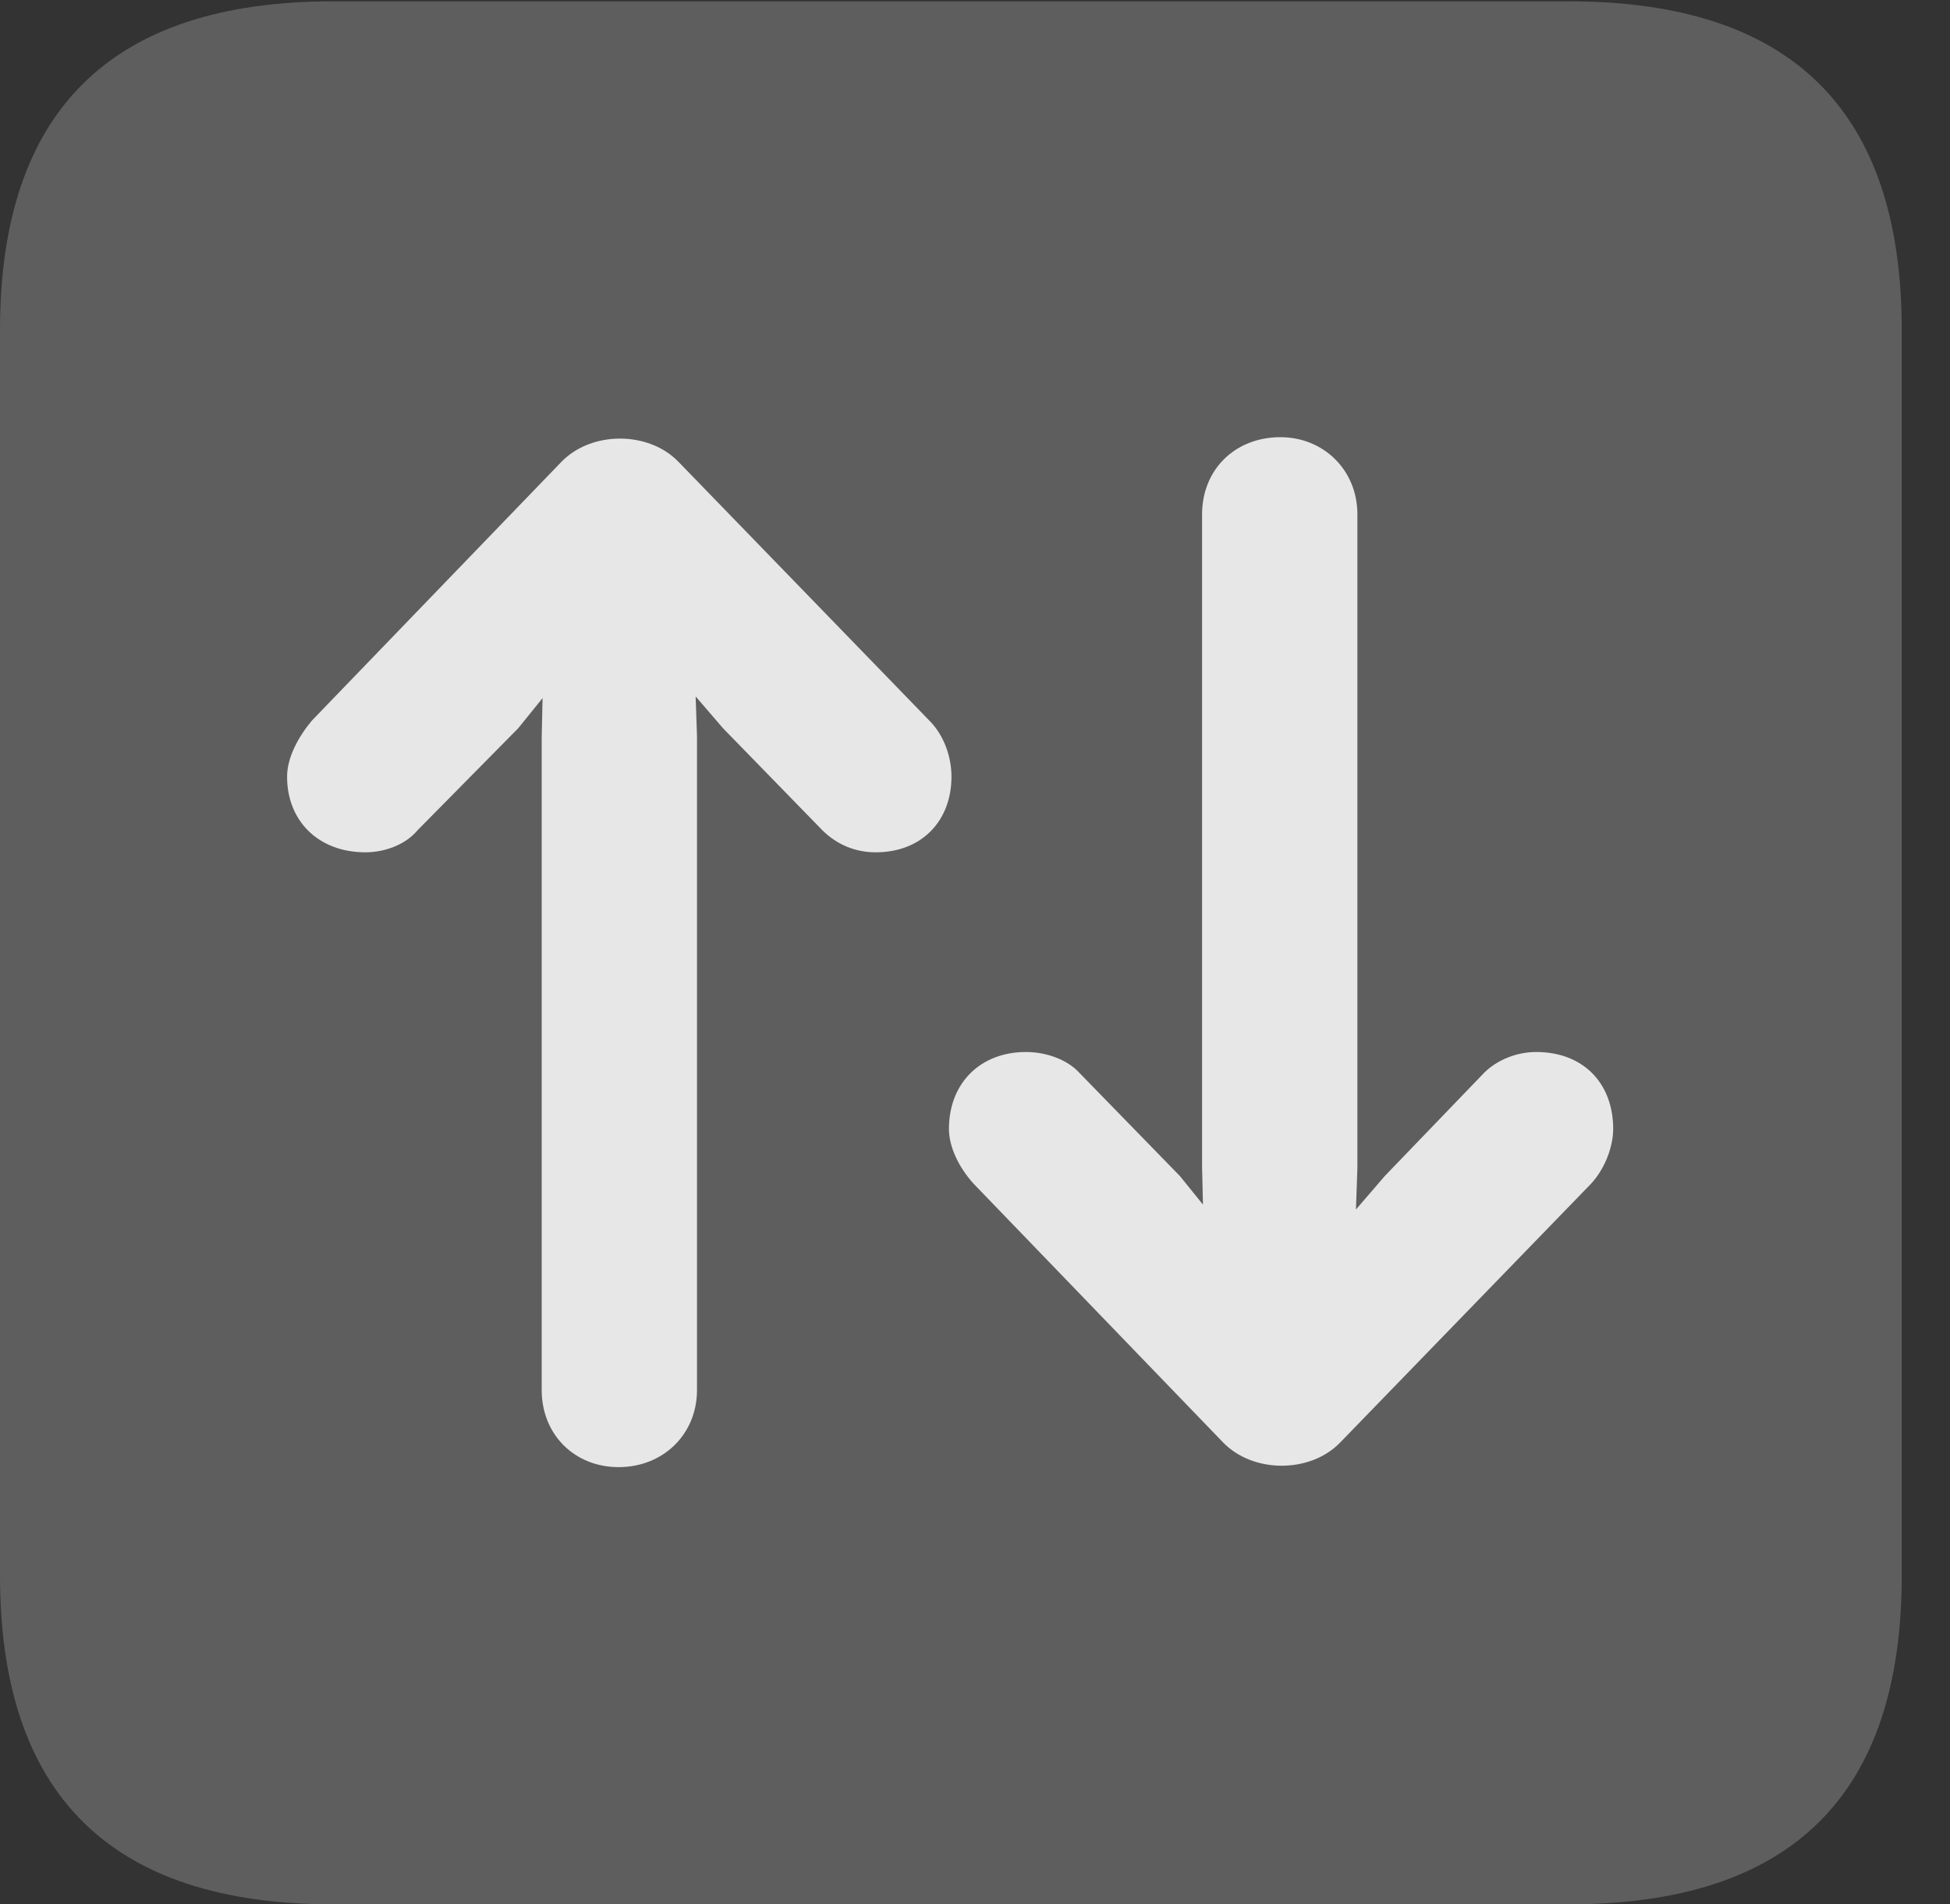 <?xml version="1.0" encoding="UTF-8"?>
<!--Generator: Apple Native CoreSVG 341-->
<!DOCTYPE svg
PUBLIC "-//W3C//DTD SVG 1.1//EN"
       "http://www.w3.org/Graphics/SVG/1.1/DTD/svg11.dtd">
<svg version="1.1" xmlns="http://www.w3.org/2000/svg" xmlns:xlink="http://www.w3.org/1999/xlink" viewBox="0 0 14.59 14.248">
 <rect x="0" y="0" width="14.59" height="14.248" fill="#333333" stroke="none"/>
 <g>
  <rect height="14.248" opacity="0" width="14.59" x="0" y="0"/>
  <path d="M2.49 14.248L11.738 14.248C13.408 14.248 14.229 13.428 14.229 11.787L14.229 2.471C14.229 0.83 13.408 0.01 11.738 0.01L2.49 0.01C0.83 0.01 0 0.83 0 2.471L0 11.787C0 13.428 0.83 14.248 2.49 14.248Z" fill="white" fill-opacity="0.212"/>
  <path d="M4.629 10.977C4.961 10.977 5.215 10.732 5.215 10.4L5.215 5.508L5.186 4.658C5.176 4.355 4.932 4.102 4.629 4.102C4.326 4.102 4.082 4.355 4.072 4.658L4.053 5.518L4.053 10.4C4.053 10.732 4.297 10.977 4.629 10.977ZM7.119 5.811C7.119 5.674 7.07 5.508 6.953 5.391L5.078 3.457C4.854 3.223 4.424 3.223 4.199 3.457L2.334 5.391C2.236 5.508 2.148 5.664 2.148 5.811C2.148 6.143 2.383 6.377 2.734 6.377C2.881 6.377 3.037 6.318 3.125 6.211L3.877 5.449L4.619 4.531L5.41 5.449L6.152 6.211C6.26 6.318 6.396 6.377 6.553 6.377C6.895 6.377 7.119 6.143 7.119 5.811ZM9.58 3.271C9.238 3.271 8.994 3.516 8.994 3.848L8.994 8.73L9.014 9.58C9.033 9.893 9.277 10.146 9.58 10.146C9.873 10.146 10.127 9.893 10.127 9.58L10.156 8.74L10.156 3.848C10.156 3.516 9.902 3.271 9.58 3.271ZM12.07 8.447C12.07 8.105 11.846 7.871 11.494 7.871C11.348 7.871 11.201 7.93 11.104 8.027L10.361 8.799L9.57 9.717L8.828 8.799L8.076 8.027C7.988 7.93 7.832 7.871 7.676 7.871C7.334 7.871 7.1 8.105 7.1 8.447C7.1 8.584 7.178 8.74 7.285 8.857L9.15 10.791C9.375 11.025 9.805 11.025 10.029 10.791L11.904 8.857C12.012 8.74 12.07 8.574 12.07 8.447Z" fill="white" fill-opacity="0.85"/>
 </g>
</svg>
